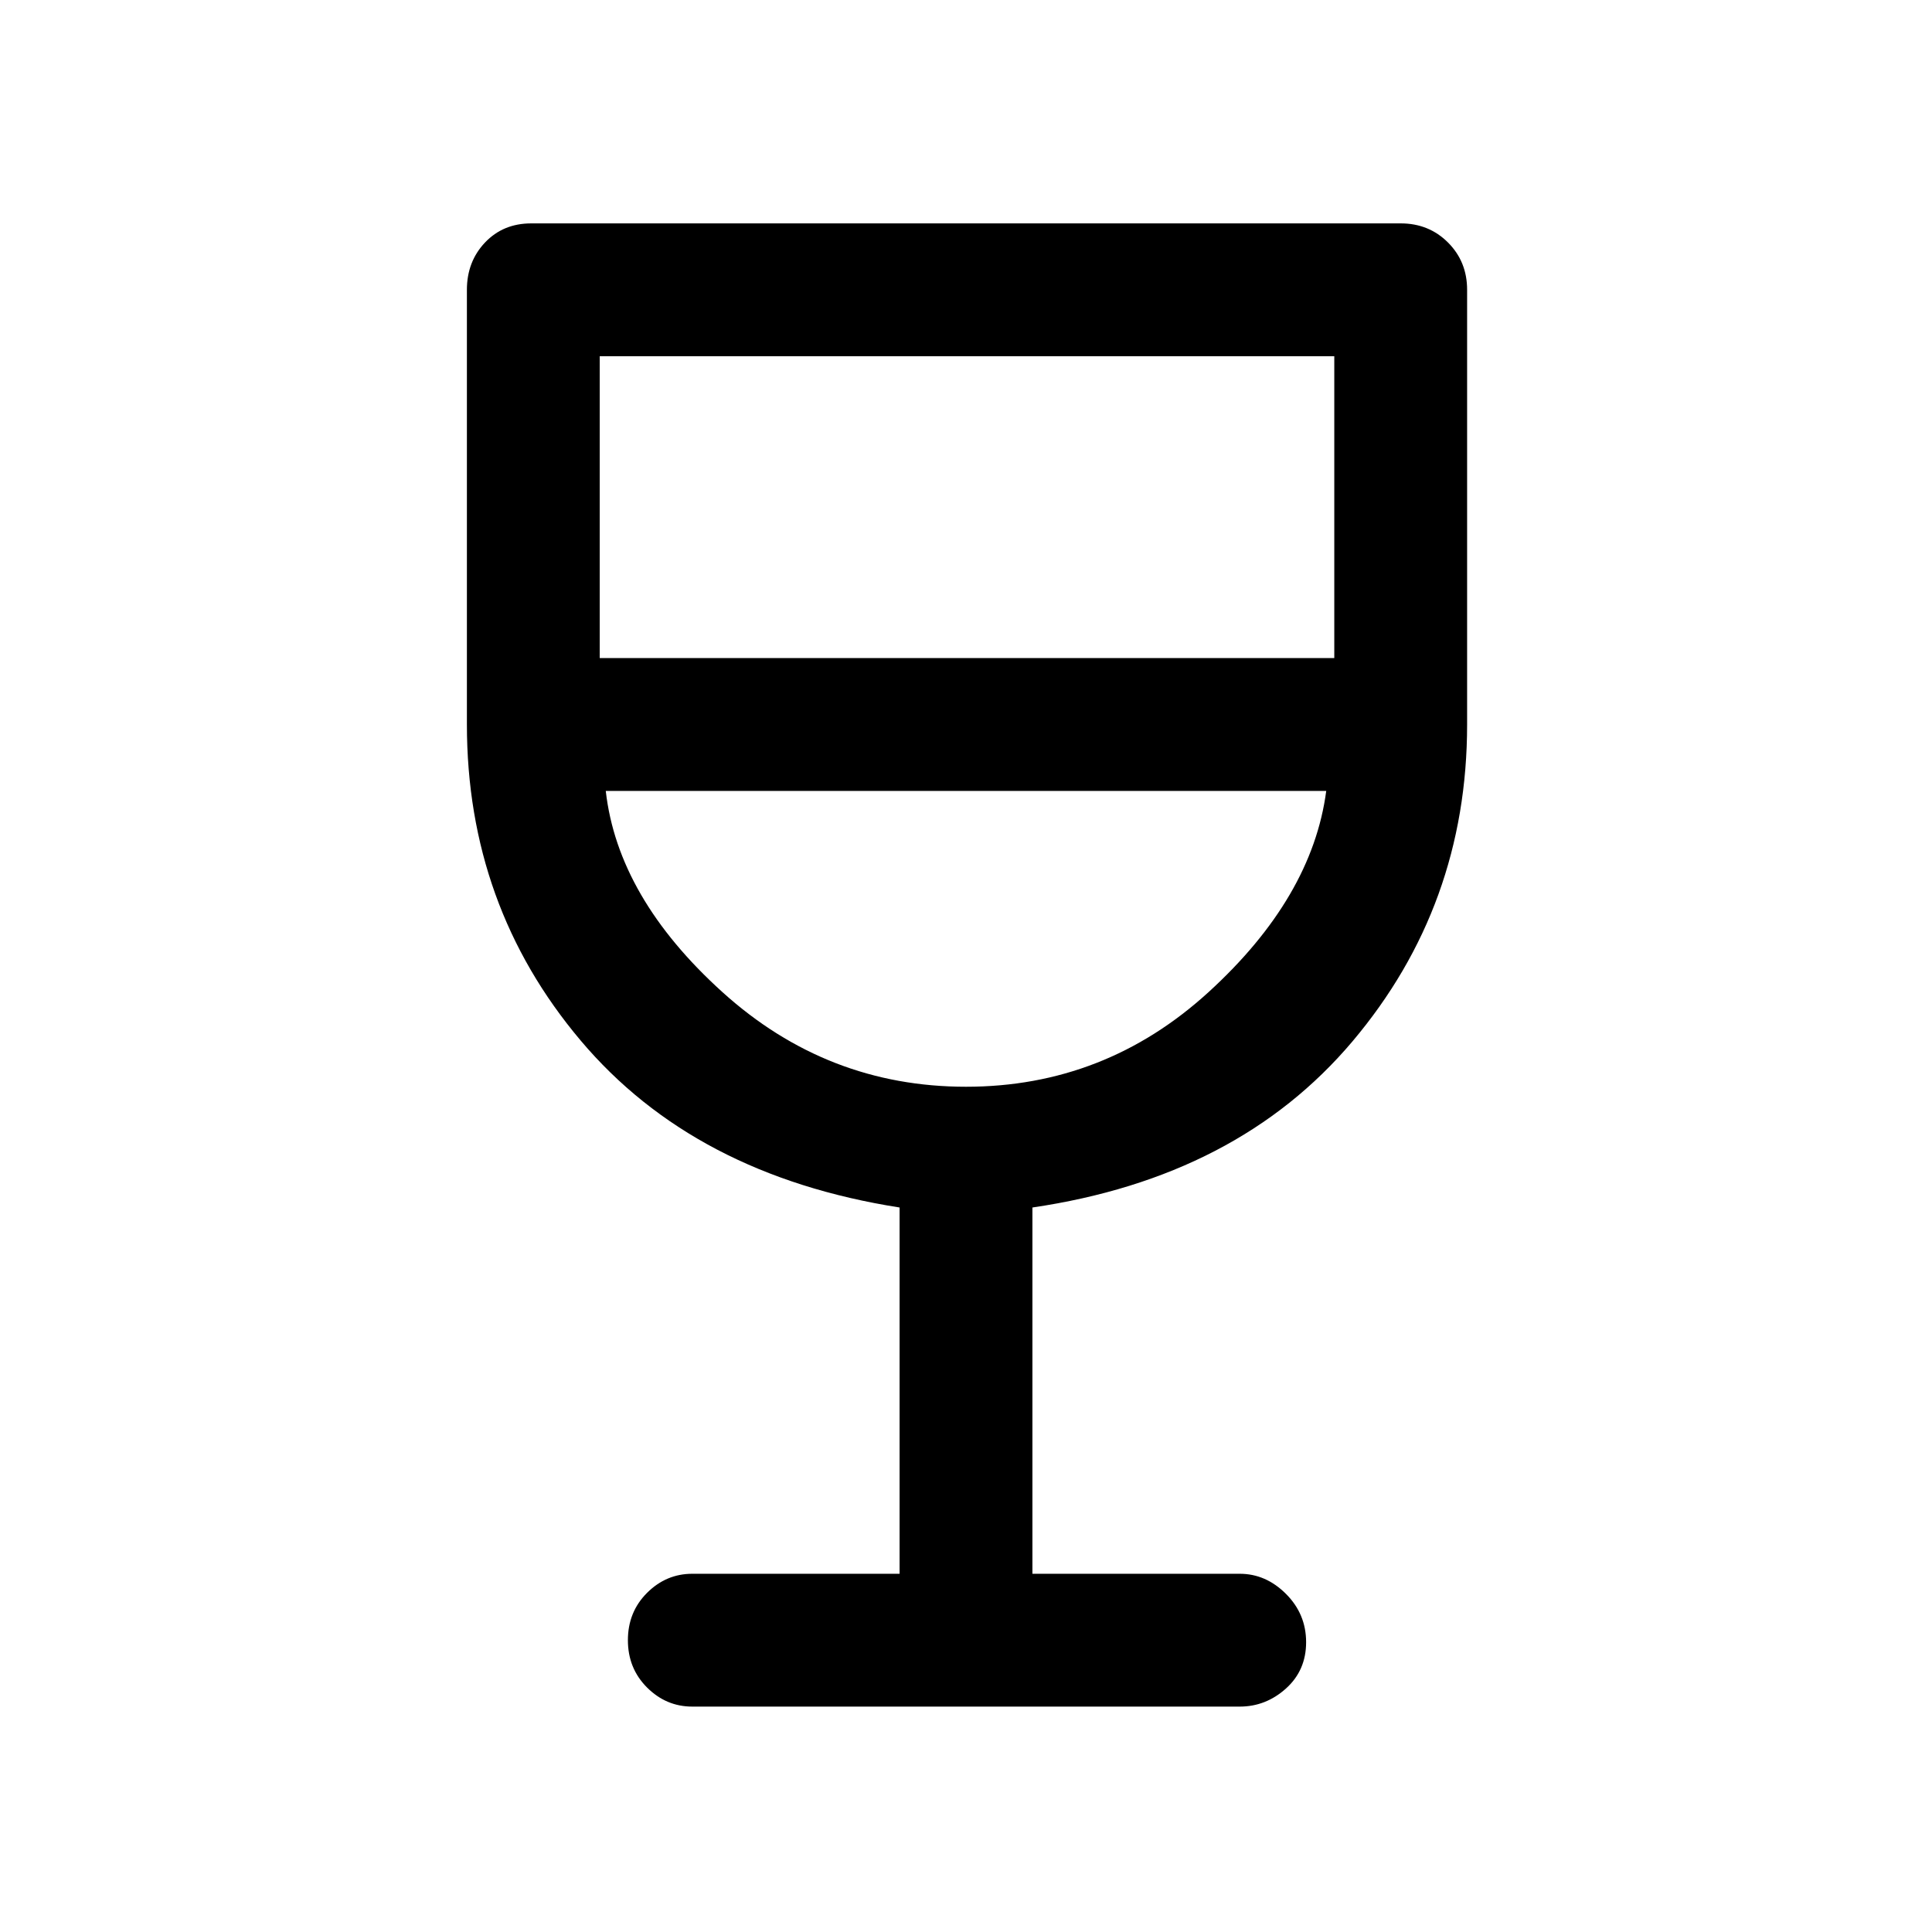 <svg xmlns="http://www.w3.org/2000/svg" height="48" width="48"><path d="M17.2 42.4Q16.55 42.4 16.075 41.925Q15.6 41.45 15.6 40.75Q15.6 40.05 16.075 39.575Q16.55 39.1 17.2 39.1H22.35V30Q17.25 29.2 14.425 25.85Q11.6 22.5 11.6 18V7.2Q11.6 6.5 12.05 6.025Q12.5 5.55 13.2 5.55H34.8Q35.5 5.55 35.975 6.025Q36.45 6.5 36.45 7.2V18Q36.45 22.5 33.6 25.875Q30.75 29.25 25.65 30V39.1H30.8Q31.45 39.1 31.95 39.6Q32.45 40.1 32.45 40.8Q32.45 41.5 31.95 41.95Q31.45 42.4 30.8 42.4ZM24 27Q27.45 27 30.025 24.65Q32.6 22.3 32.95 19.65H15.05Q15.35 22.3 17.95 24.65Q20.55 27 24 27ZM14.9 16.35H33.15V8.85H14.9ZM24 27Q24 27 24 27Q24 27 24 27Q24 27 24 27Q24 27 24 27Z"/></svg>